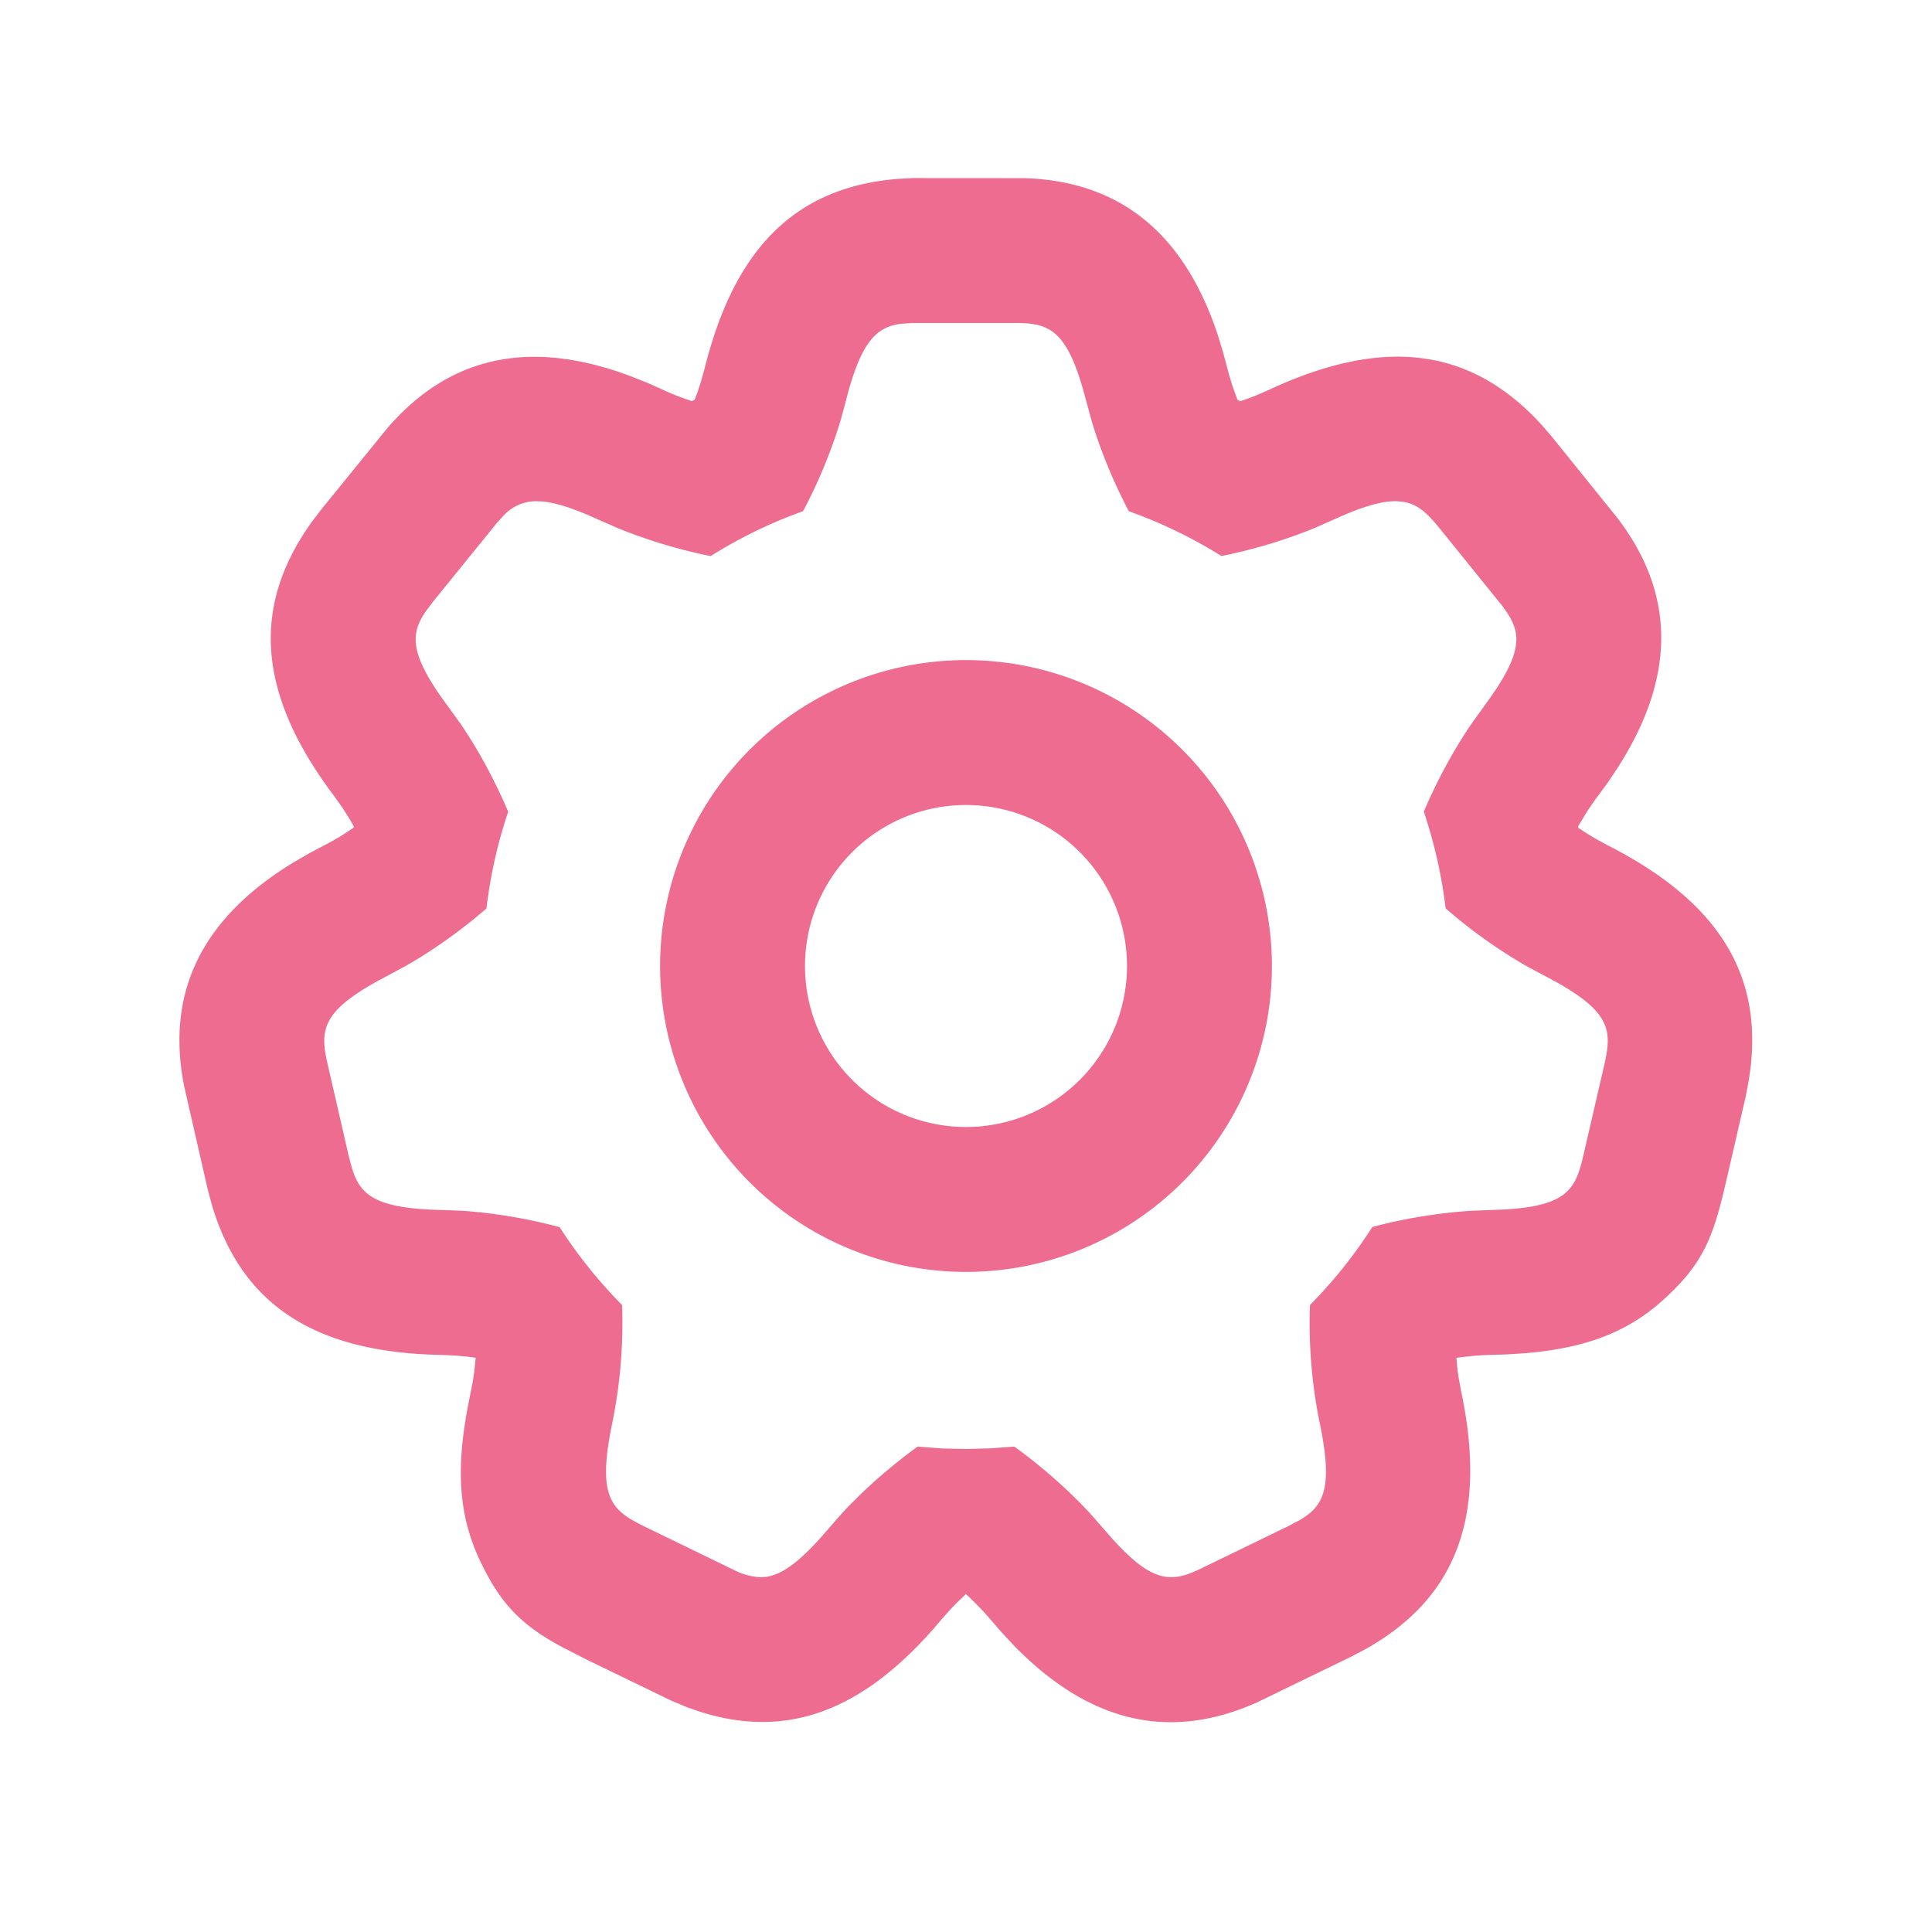 <svg fill="none" height="32" viewBox="0 0 24 24" width="32" xmlns="http://www.w3.org/2000/svg"><path d="M12.723 2.213c1.207.037 1.993.702 2.407 1.954l.065.215.051.191c.019.074.042.153.069.235l.057.159.034.017.069-.023.134-.051.156-.068c1.413-.658 2.5-.536 3.387.437l.125.145.82 1.017c.73.962.709 1.99-.004 3.1l-.125.187-.118.16a3.36 3.36 0 0 0-.142.205l-.07.115-.034.057.004.02.092.06.126.077.154.083c1.389.71 1.962 1.641 1.74 2.936l-.036.188-.244 1.058c-.158.685-.283 1.01-.771 1.454-.475.432-1.016.61-1.732.67l-.22.014-.198.006c-.077.002-.16.006-.246.015l-.181.021.013.142.013.096.033.179c.323 1.526-.04 2.558-1.188 3.202l-.17.09-1.174.57c-1.102.495-2.1.242-3.021-.702l-.153-.164-.13-.15a3.33 3.33 0 0 0-.17-.186l-.096-.096-.05-.046-.092.087-.105.108-.117.133c-.953 1.134-1.958 1.54-3.177 1.067l-.175-.074-1.052-.51-.312-.16c-.476-.26-.743-.51-1.004-1.061-.275-.58-.293-1.15-.16-1.883l.044-.225c.016-.075.03-.157.042-.243l.018-.171-.004-.004-.104-.014-.146-.013-.174-.008c-1.56-.028-2.483-.614-2.853-1.877l-.049-.185-.291-1.274c-.235-1.185.235-2.1 1.363-2.785l.194-.112.175-.093c.07-.035.142-.076.216-.12l.155-.102.004-.019-.063-.108-.08-.125-.102-.143c-.938-1.246-1.045-2.335-.277-3.404l.116-.153.823-1.013c.79-.915 1.8-1.107 3.035-.64l.208.083.18.081c.069.032.143.063.222.093l.136.048.036-.017.034-.089.045-.138.046-.166c.359-1.436 1.084-2.242 2.39-2.35l.19-.011zm-.057 1.799h-1.332l-.14.01c-.286.037-.473.191-.653.832l-.041.156-.056.206a6.32 6.32 0 0 1-.468 1.134 5.85 5.85 0 0 0-1.148.558 6.45 6.45 0 0 1-1.16-.35l-.35-.154c-.248-.107-.435-.161-.582-.175l-.084-.003a.55.55 0 0 0-.409.193l-.068.074-.789.973-.094.125c-.184.264-.211.5.194 1.075l.229.316c.212.31.424.692.598 1.102-.13.384-.221.786-.27 1.201-.334.29-.69.537-1.014.72l-.342.184c-.617.34-.696.563-.647.881l.013.075.28 1.22.041.152c.096.308.264.474.968.509l.387.014c.37.024.798.09 1.223.204.225.35.485.674.776.968a6.257 6.257 0 0 1-.118 1.445c-.201.95-.014 1.102.384 1.3l1.126.547a.8.8 0 0 0 .336.089l.068-.006c.18-.028.381-.162.67-.485l.258-.295c.256-.278.584-.574.948-.837l.298.023L12 18l.302-.008.298-.022c.364.263.692.559.948.837l.258.295c.325.364.538.488.737.49l.067-.003a.748.748 0 0 0 .177-.046l.093-.039 1.126-.547.14-.074c.298-.175.42-.395.244-1.226a6.195 6.195 0 0 1-.117-1.445c.29-.294.55-.619.775-.97a6.466 6.466 0 0 1 1.223-.201l.387-.015c.812-.04.912-.256 1.008-.66l.264-1.142c.09-.406.095-.643-.616-1.035l-.343-.183a6.424 6.424 0 0 1-1.013-.722 5.955 5.955 0 0 0-.271-1.201c.174-.41.386-.791.598-1.1l.228-.317c.406-.575.379-.81.195-1.075l-.044-.062-.787-.974c-.141-.171-.26-.294-.452-.322l-.077-.007c-.16-.003-.368.05-.667.178l-.35.155a6.364 6.364 0 0 1-1.158.348 5.875 5.875 0 0 0-1.15-.556 6.495 6.495 0 0 1-.454-1.093l-.113-.414c-.192-.678-.392-.805-.713-.828zM12 8.2a3.8 3.8 0 1 1 0 7.6 3.8 3.8 0 0 1 0-7.6zm0 1.8a2 2 0 1 0 0 4 2 2 0 0 0 0-4z" fill="#EE6C90"/></svg>
